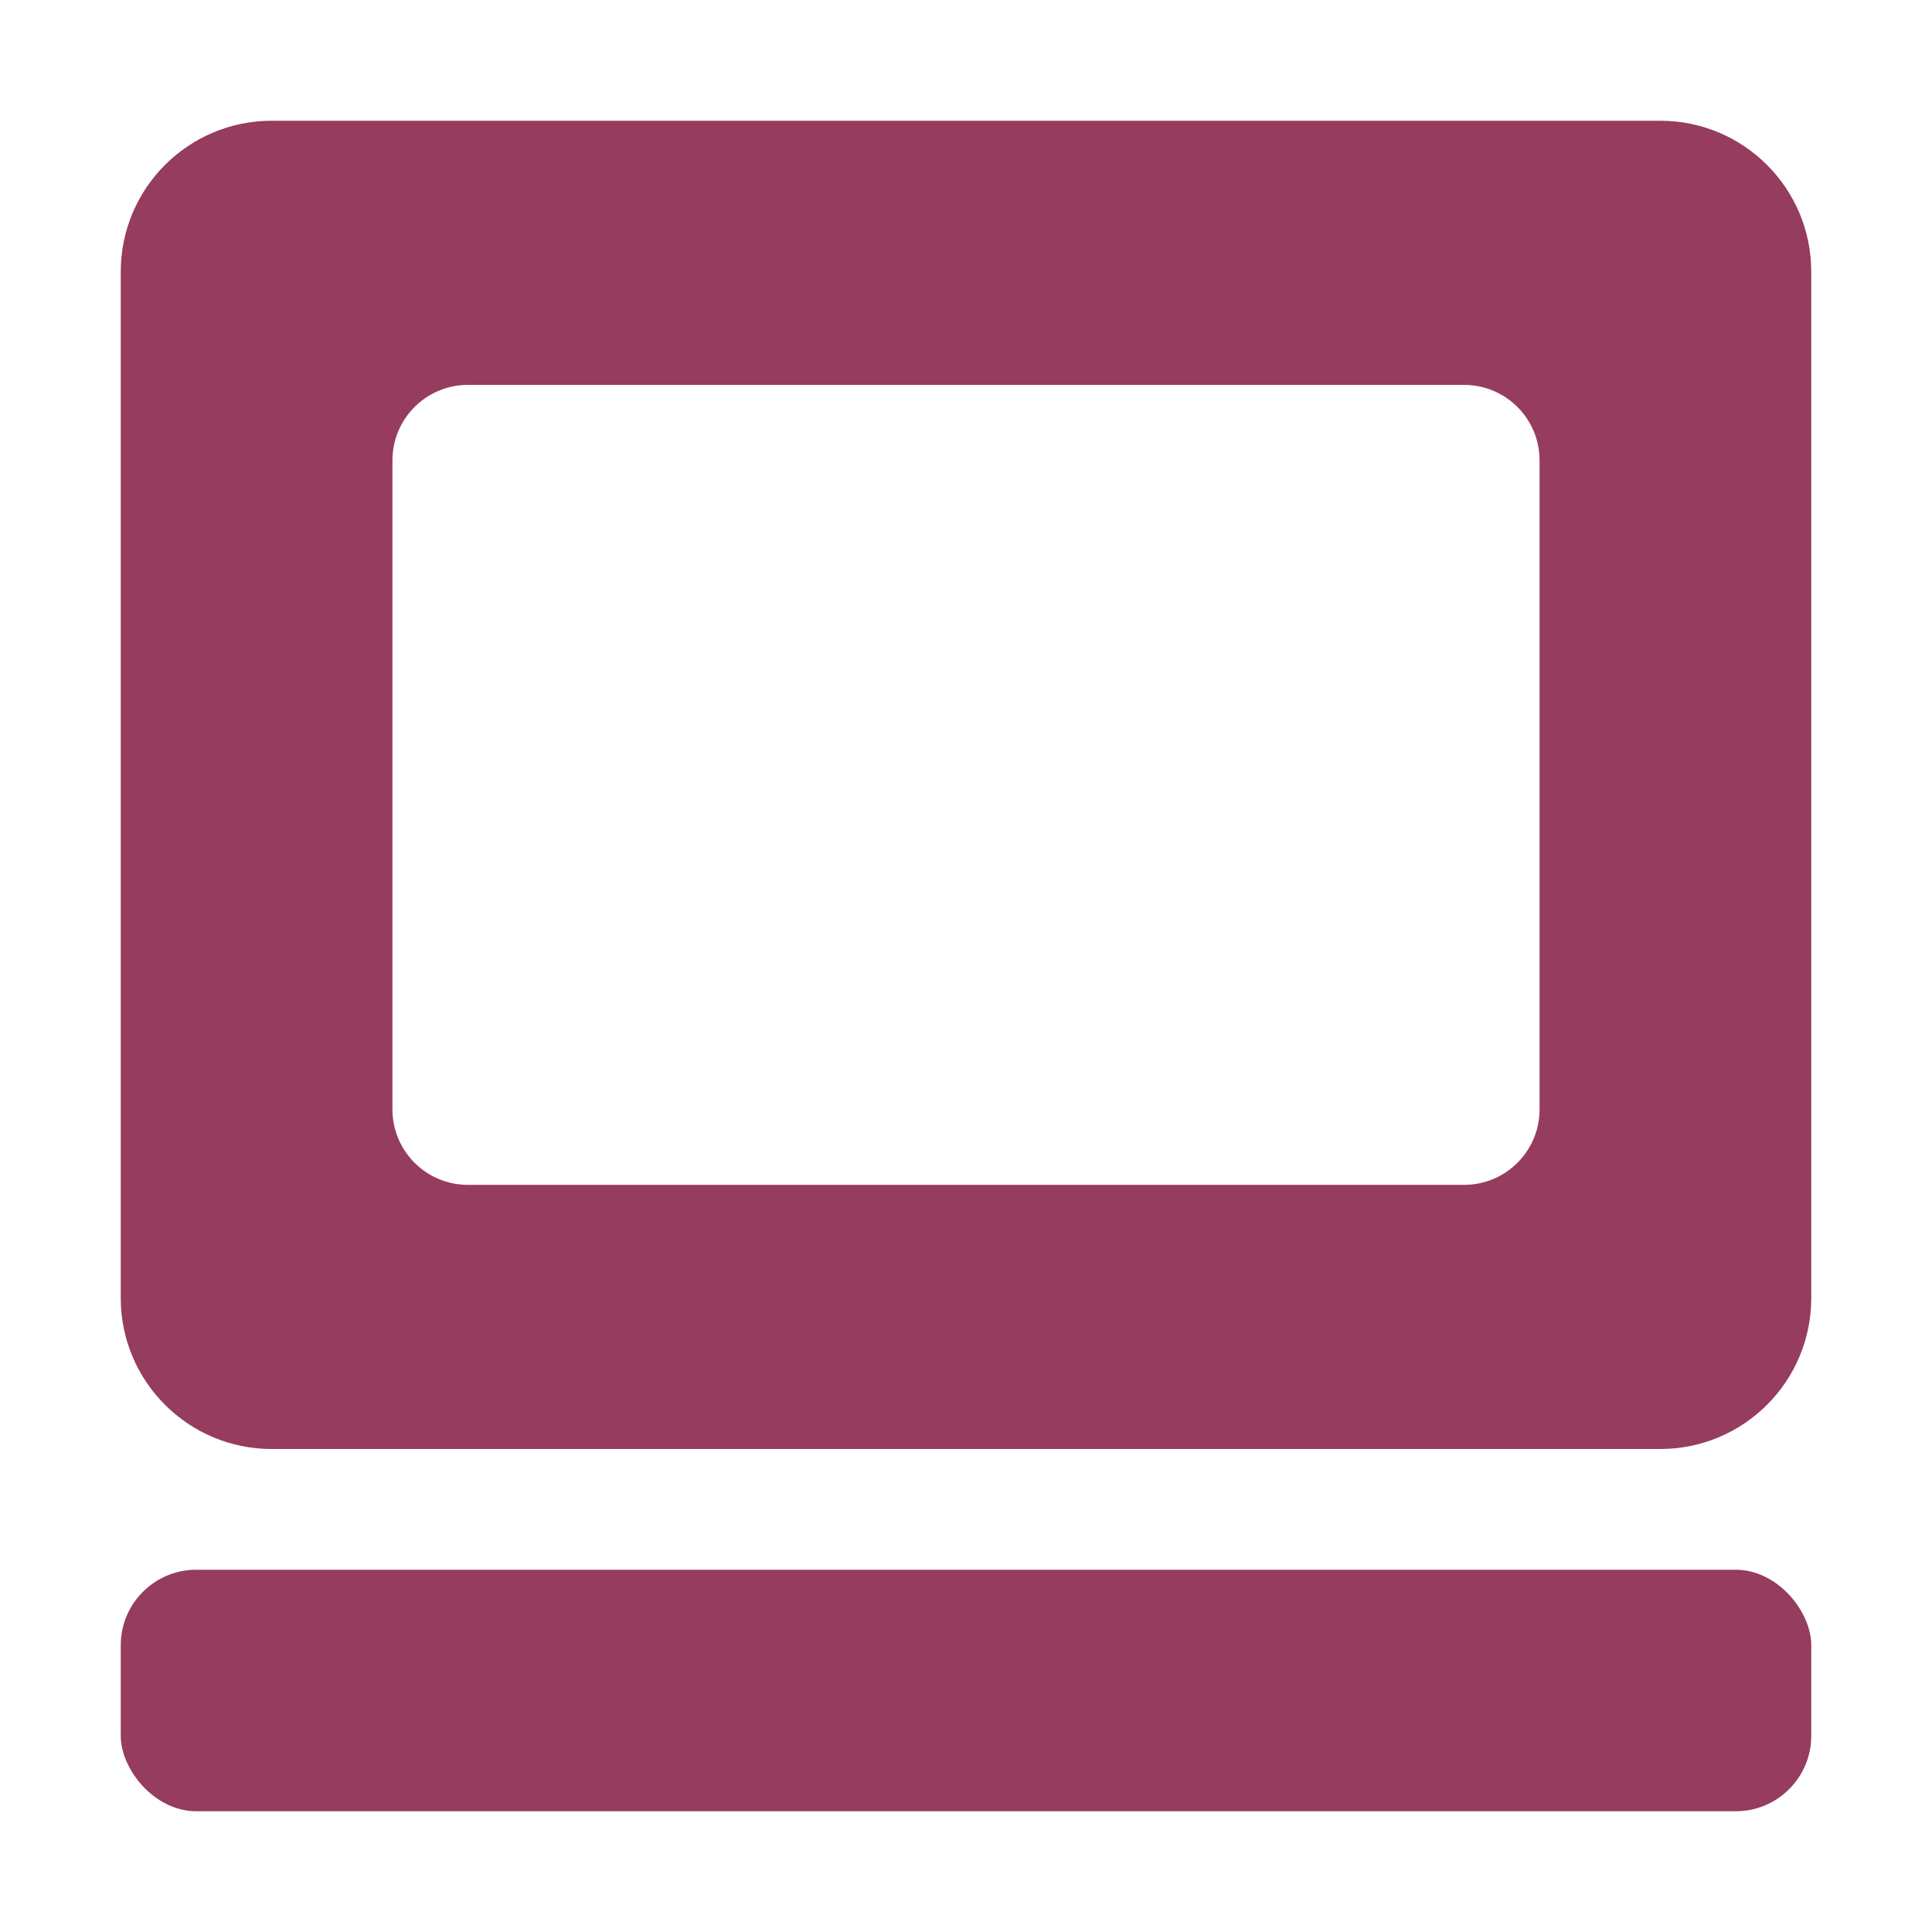 <svg width="256" height="256" viewBox="0 0 256 256" fill="none" xmlns="http://www.w3.org/2000/svg">
<rect x="16" y="208" width="224" height="32" rx="10" fill="#963C5E"/>
<path fill-rule="evenodd" clip-rule="evenodd" d="M36 16C24.954 16 16 24.954 16 36V172C16 183.046 24.954 192 36 192H220C231.046 192 240 183.046 240 172V36C240 24.954 231.046 16 220 16H36ZM62 51C56.477 51 52 55.477 52 61V147C52 152.523 56.477 157 62 157H194C199.523 157 204 152.523 204 147V61C204 55.477 199.523 51 194 51H62Z" fill="#963C5E"/>
</svg>
